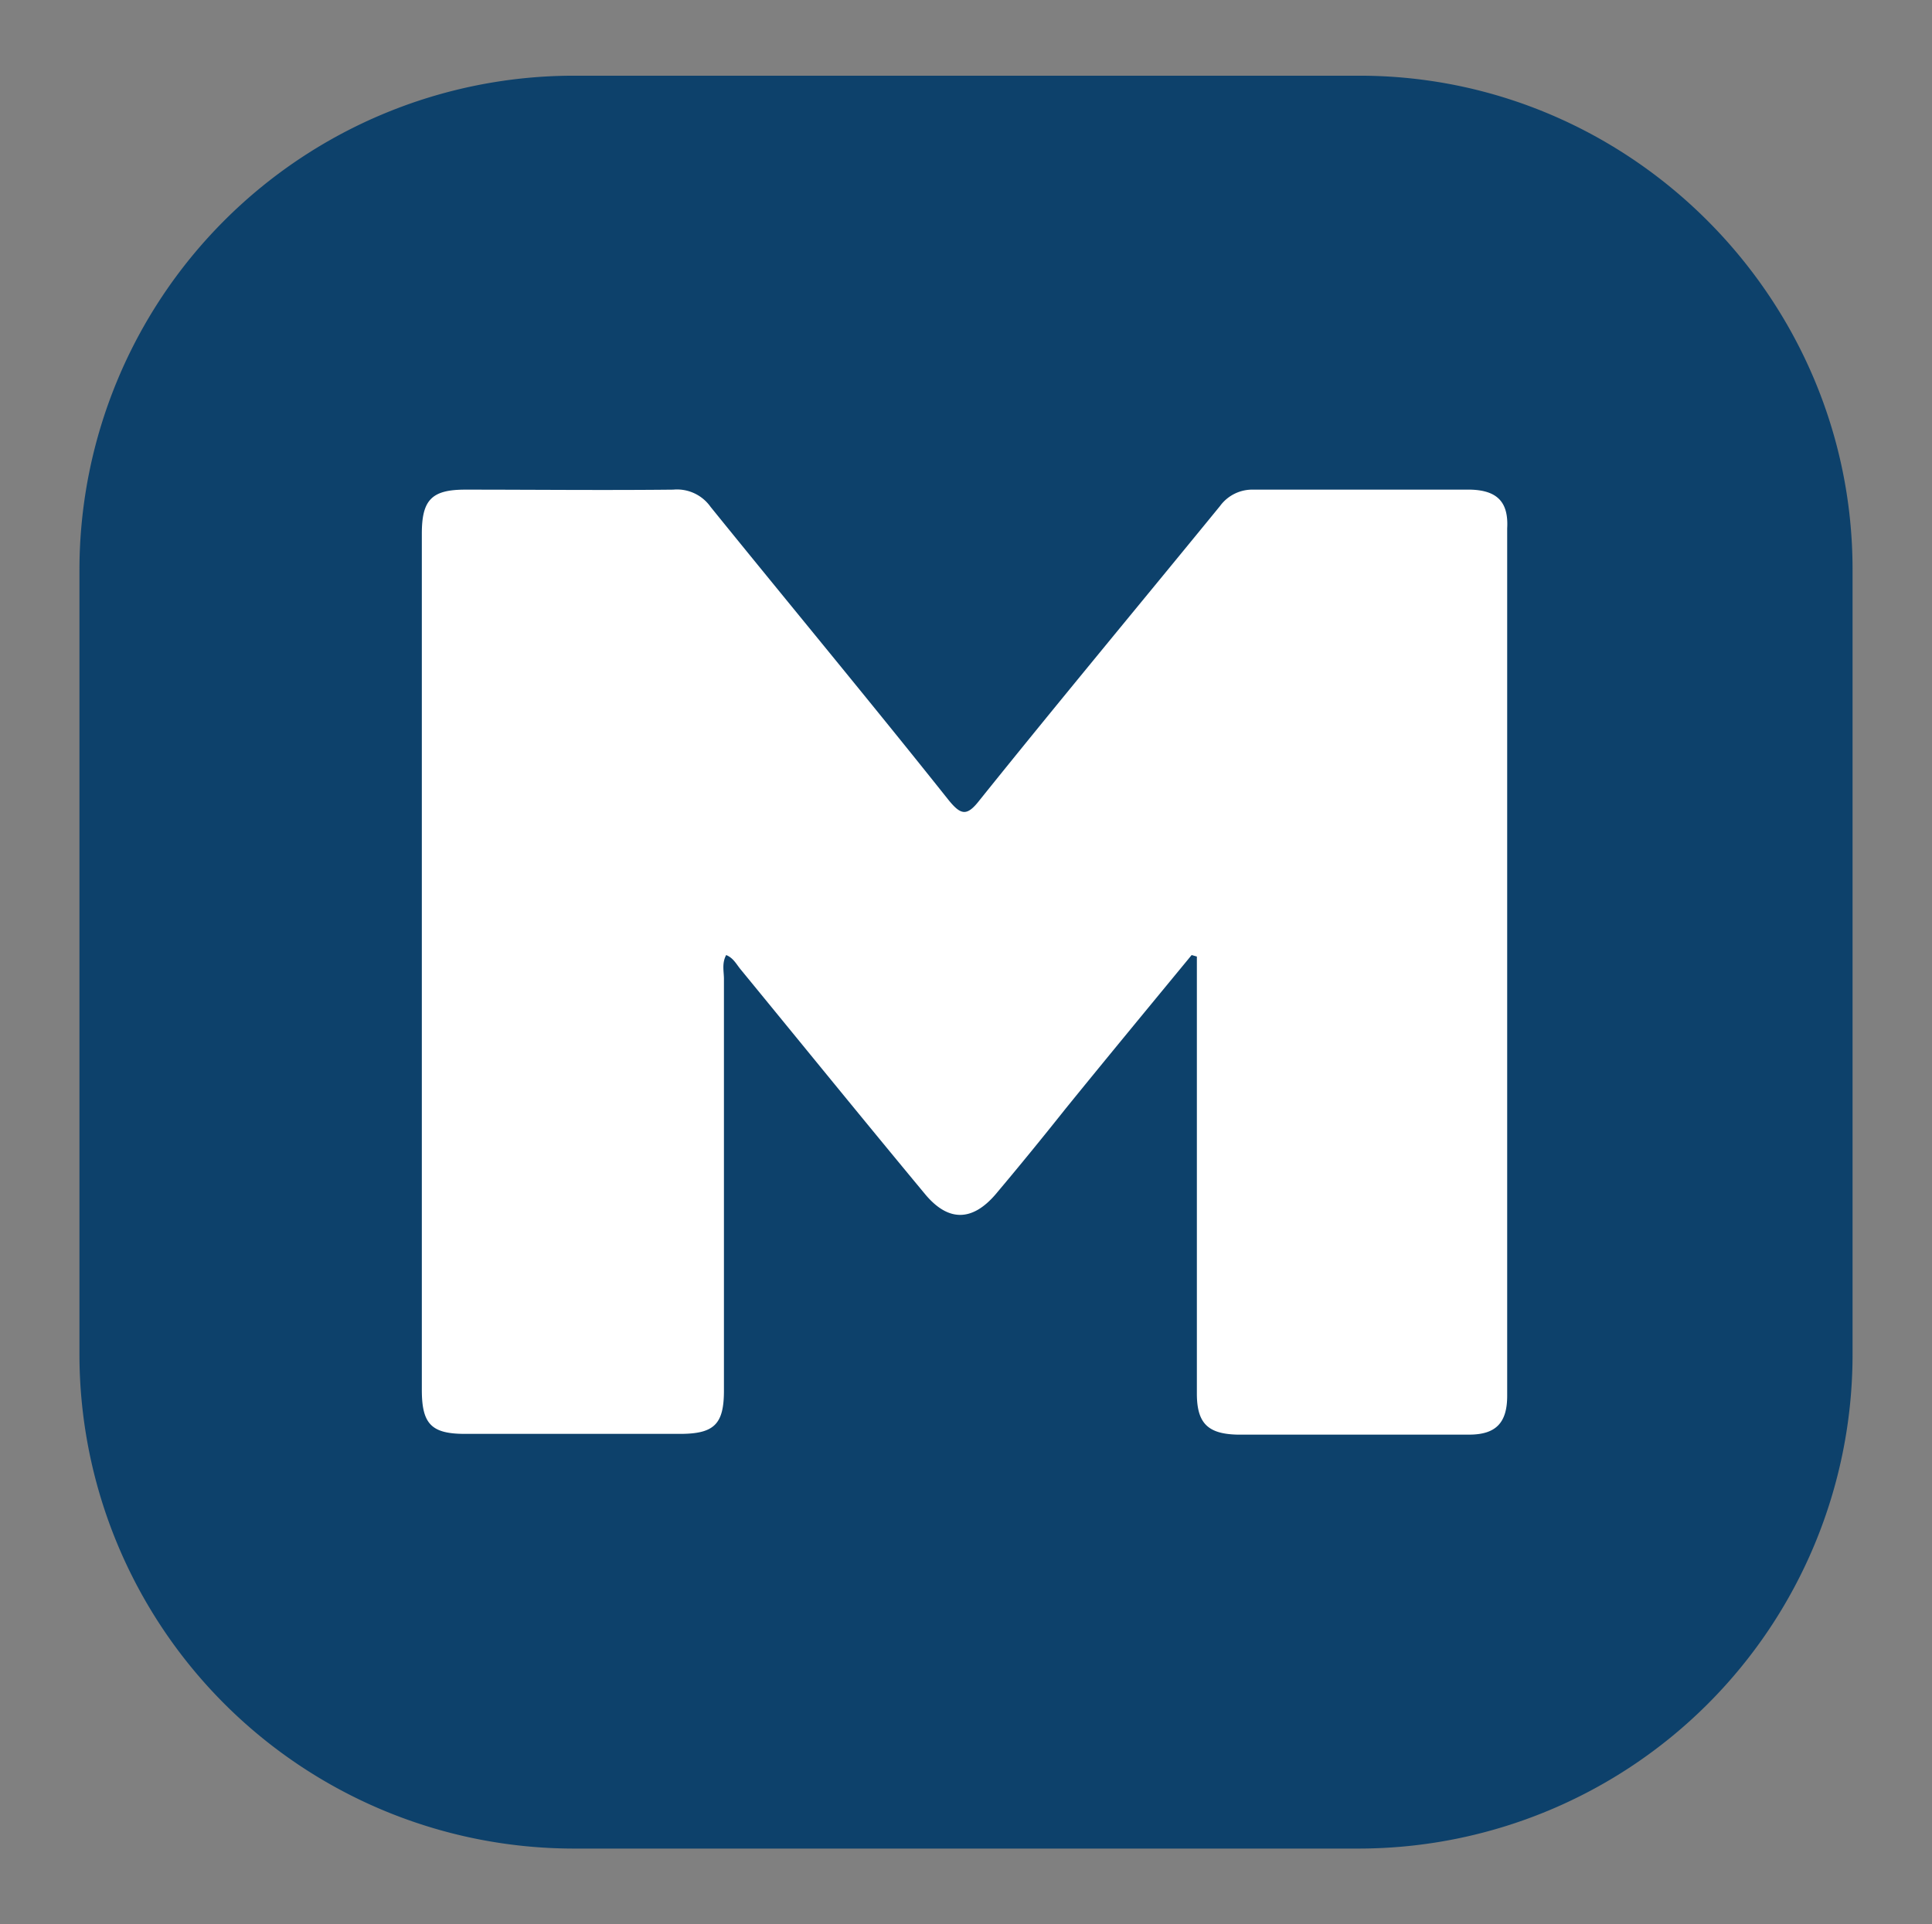 <svg id="Layer_1" data-name="Layer 1" xmlns="http://www.w3.org/2000/svg" viewBox="0 0 259 258"><rect x="0" y="0" width="259" height="258" fill="#808080" stroke="none"/><defs><style>.cls-1{fill:#fff;}.cls-2{fill:#0d416b;}</style></defs><title>DPKA_</title><rect class="cls-1" x="42.95" y="51.05" width="175" height="152"/><path class="cls-2" d="M182.25,10.15H76.75a66.3,66.3,0,0,0-66.1,66.1v105.5a66.3,66.3,0,0,0,66.1,66.1h105.5a66.24,66.24,0,0,0,66.1-66.1V76.35C248.35,40.05,218.65,10.15,182.25,10.15Zm19.8,177c0,3.6-1.5,5.2-5.1,5.2h-31.1c-3.9-.1-5.4-1.5-5.4-5.5v-58.6l-.7-.2c-5.6,6.8-11.3,13.7-16.9,20.6-3.1,3.9-6.2,7.7-9.4,11.5-3.1,3.6-6.3,3.7-9.4,0-8.3-10-16.5-20.1-24.7-30.1-.6-.7-1-1.6-2-2-.6,1.1-.3,2.2-.3,3.2v55.2c0,4.5-1.3,5.8-5.9,5.8H62.35c-4.5,0-5.8-1.3-5.8-5.9V71.55c0-4.5,1.3-5.9,5.8-5.9,9.3,0,18.6.1,27.9,0a5.5,5.5,0,0,1,5,2.3c10.6,13.1,21.4,26.1,31.9,39.3,1.7,2.1,2.5,2.2,4.2,0,10.6-13.2,21.5-26.3,32.2-39.4a5.36,5.36,0,0,1,4.5-2.2h29.1c3.6.1,5.1,1.7,4.9,5.2Z"/></svg>
